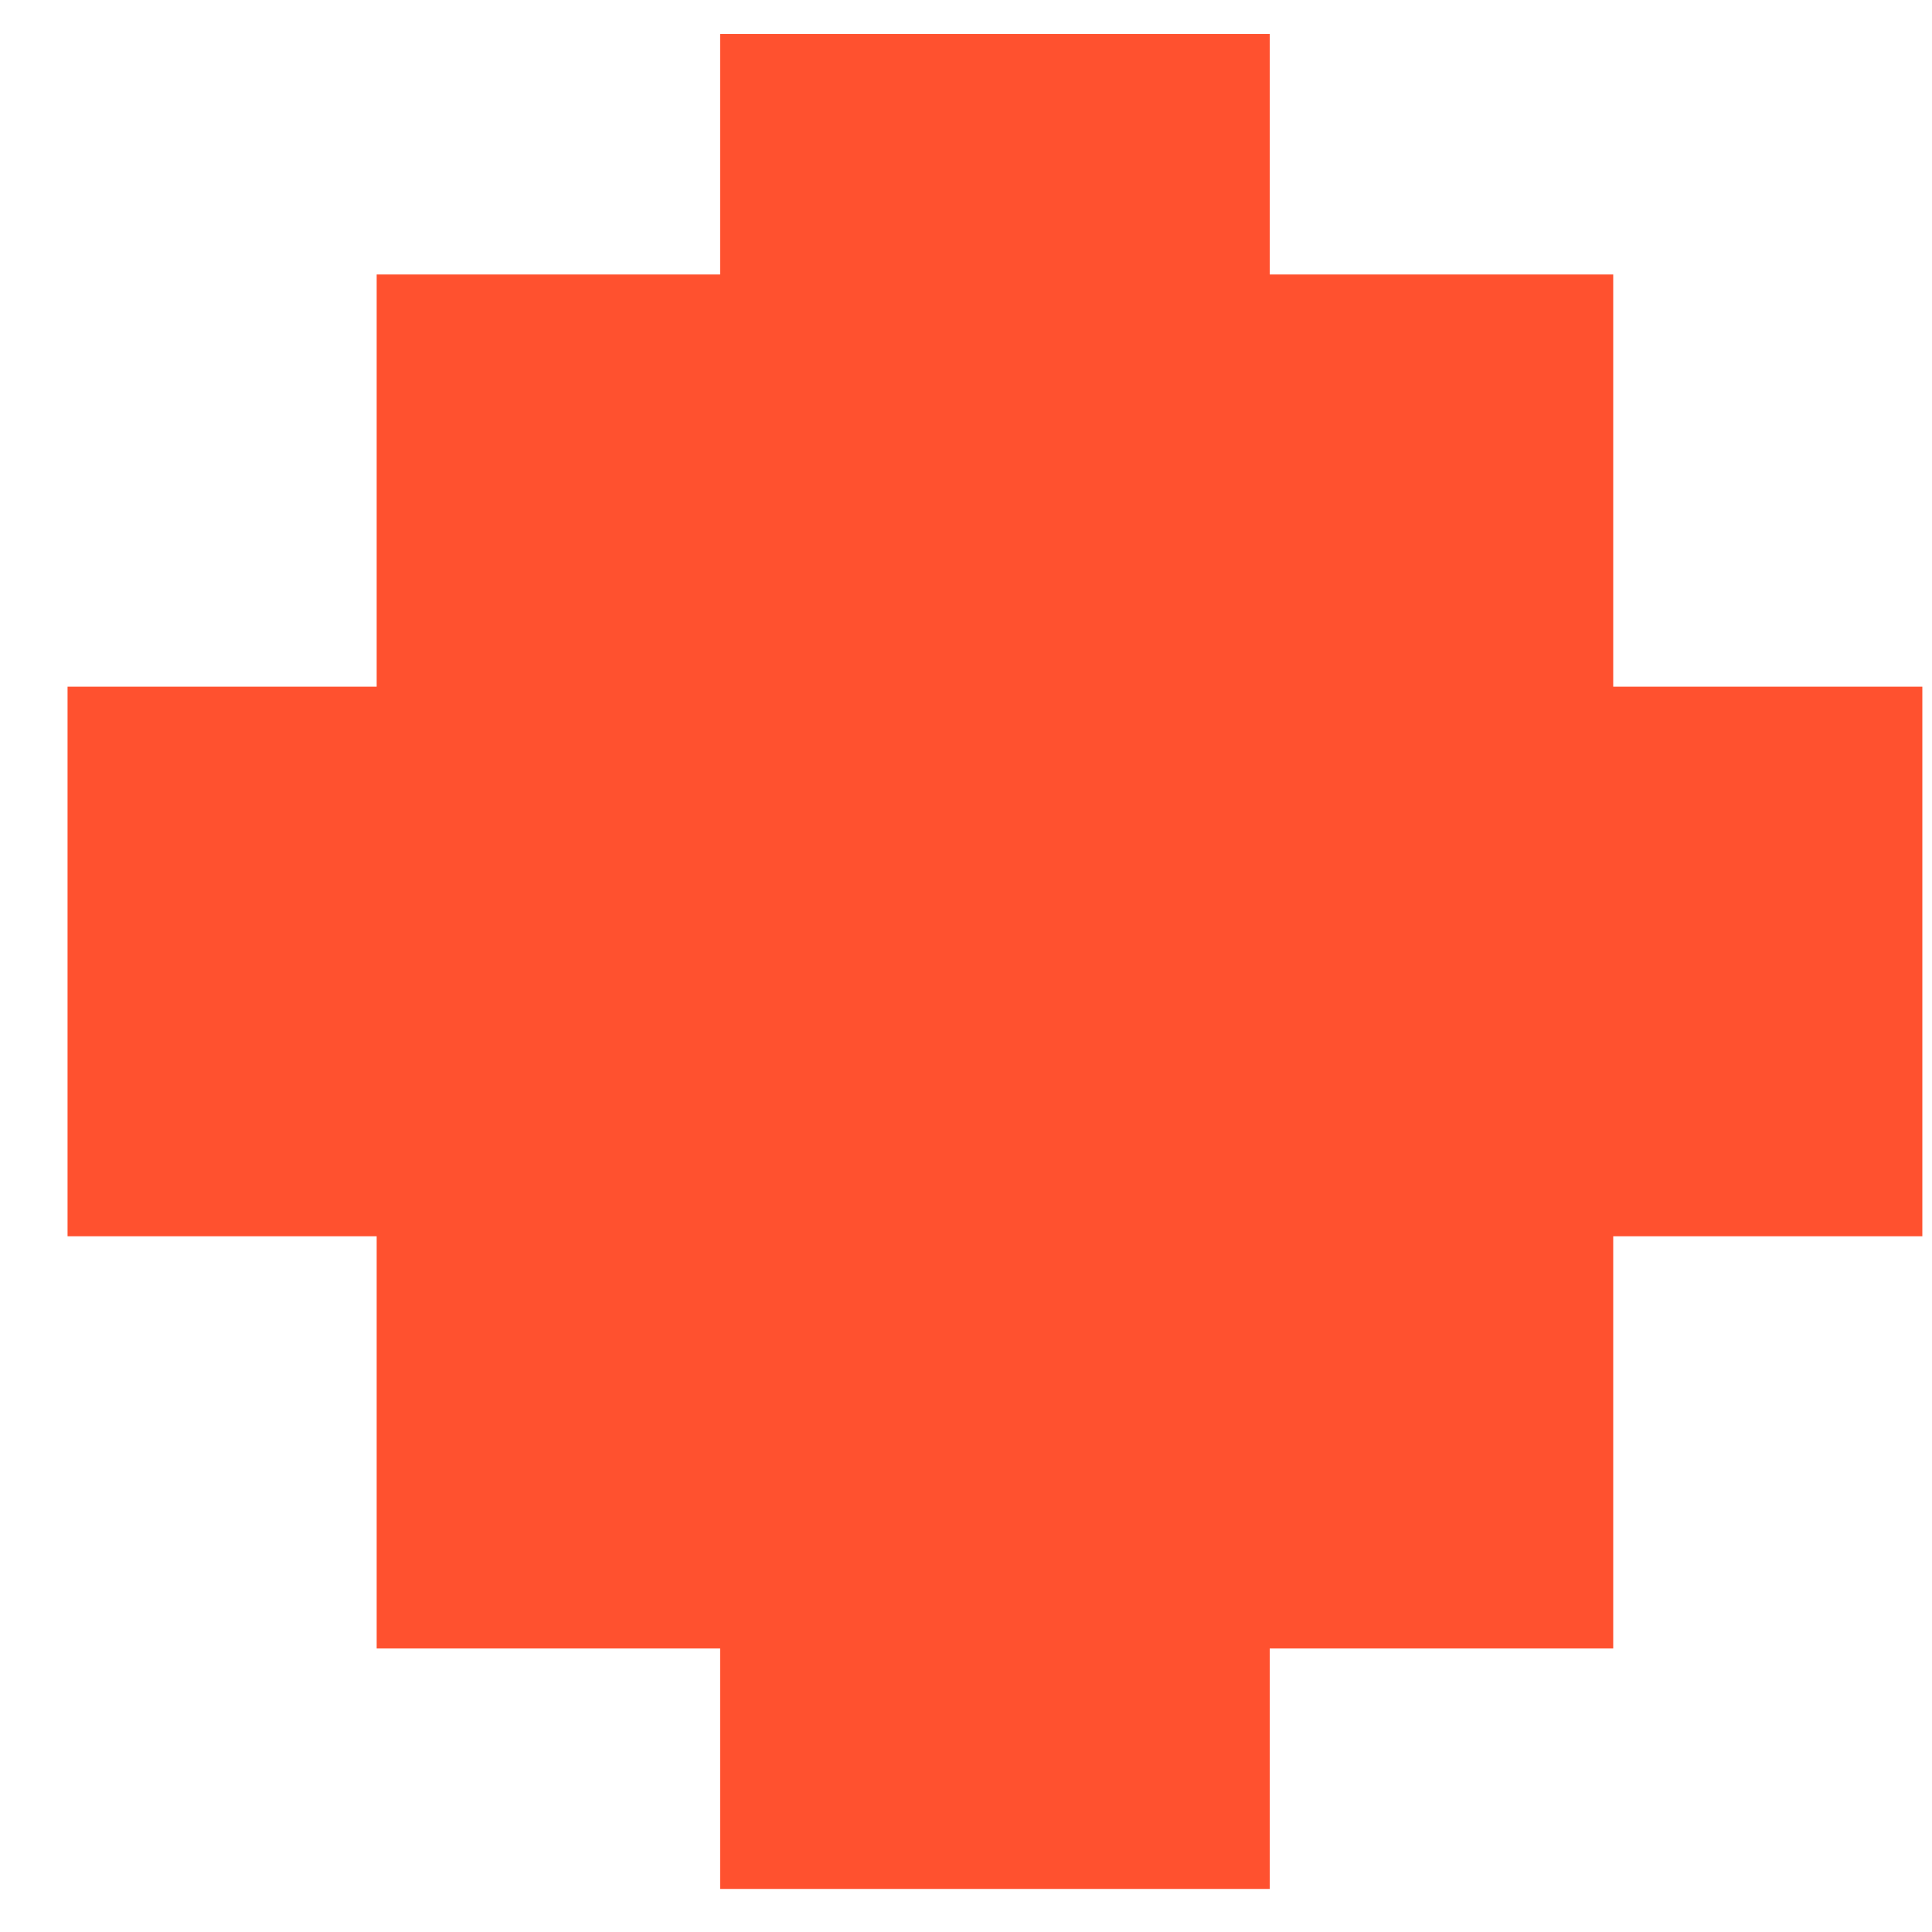 <svg fill="none" height="28" viewBox="0 0 28 28" width="28" xmlns="http://www.w3.org/2000/svg"><path clip-rule="evenodd" d="m18.402 3.978v-3.485l-7.965-0v3.485h-4.978v5.974h-4.48v7.965h4.48v5.974h4.978v3.485h7.965v-3.485h4.978v-5.974h4.48v-7.965h-4.48v-5.974z" fill="#ff512f" fill-rule="evenodd"/></svg>